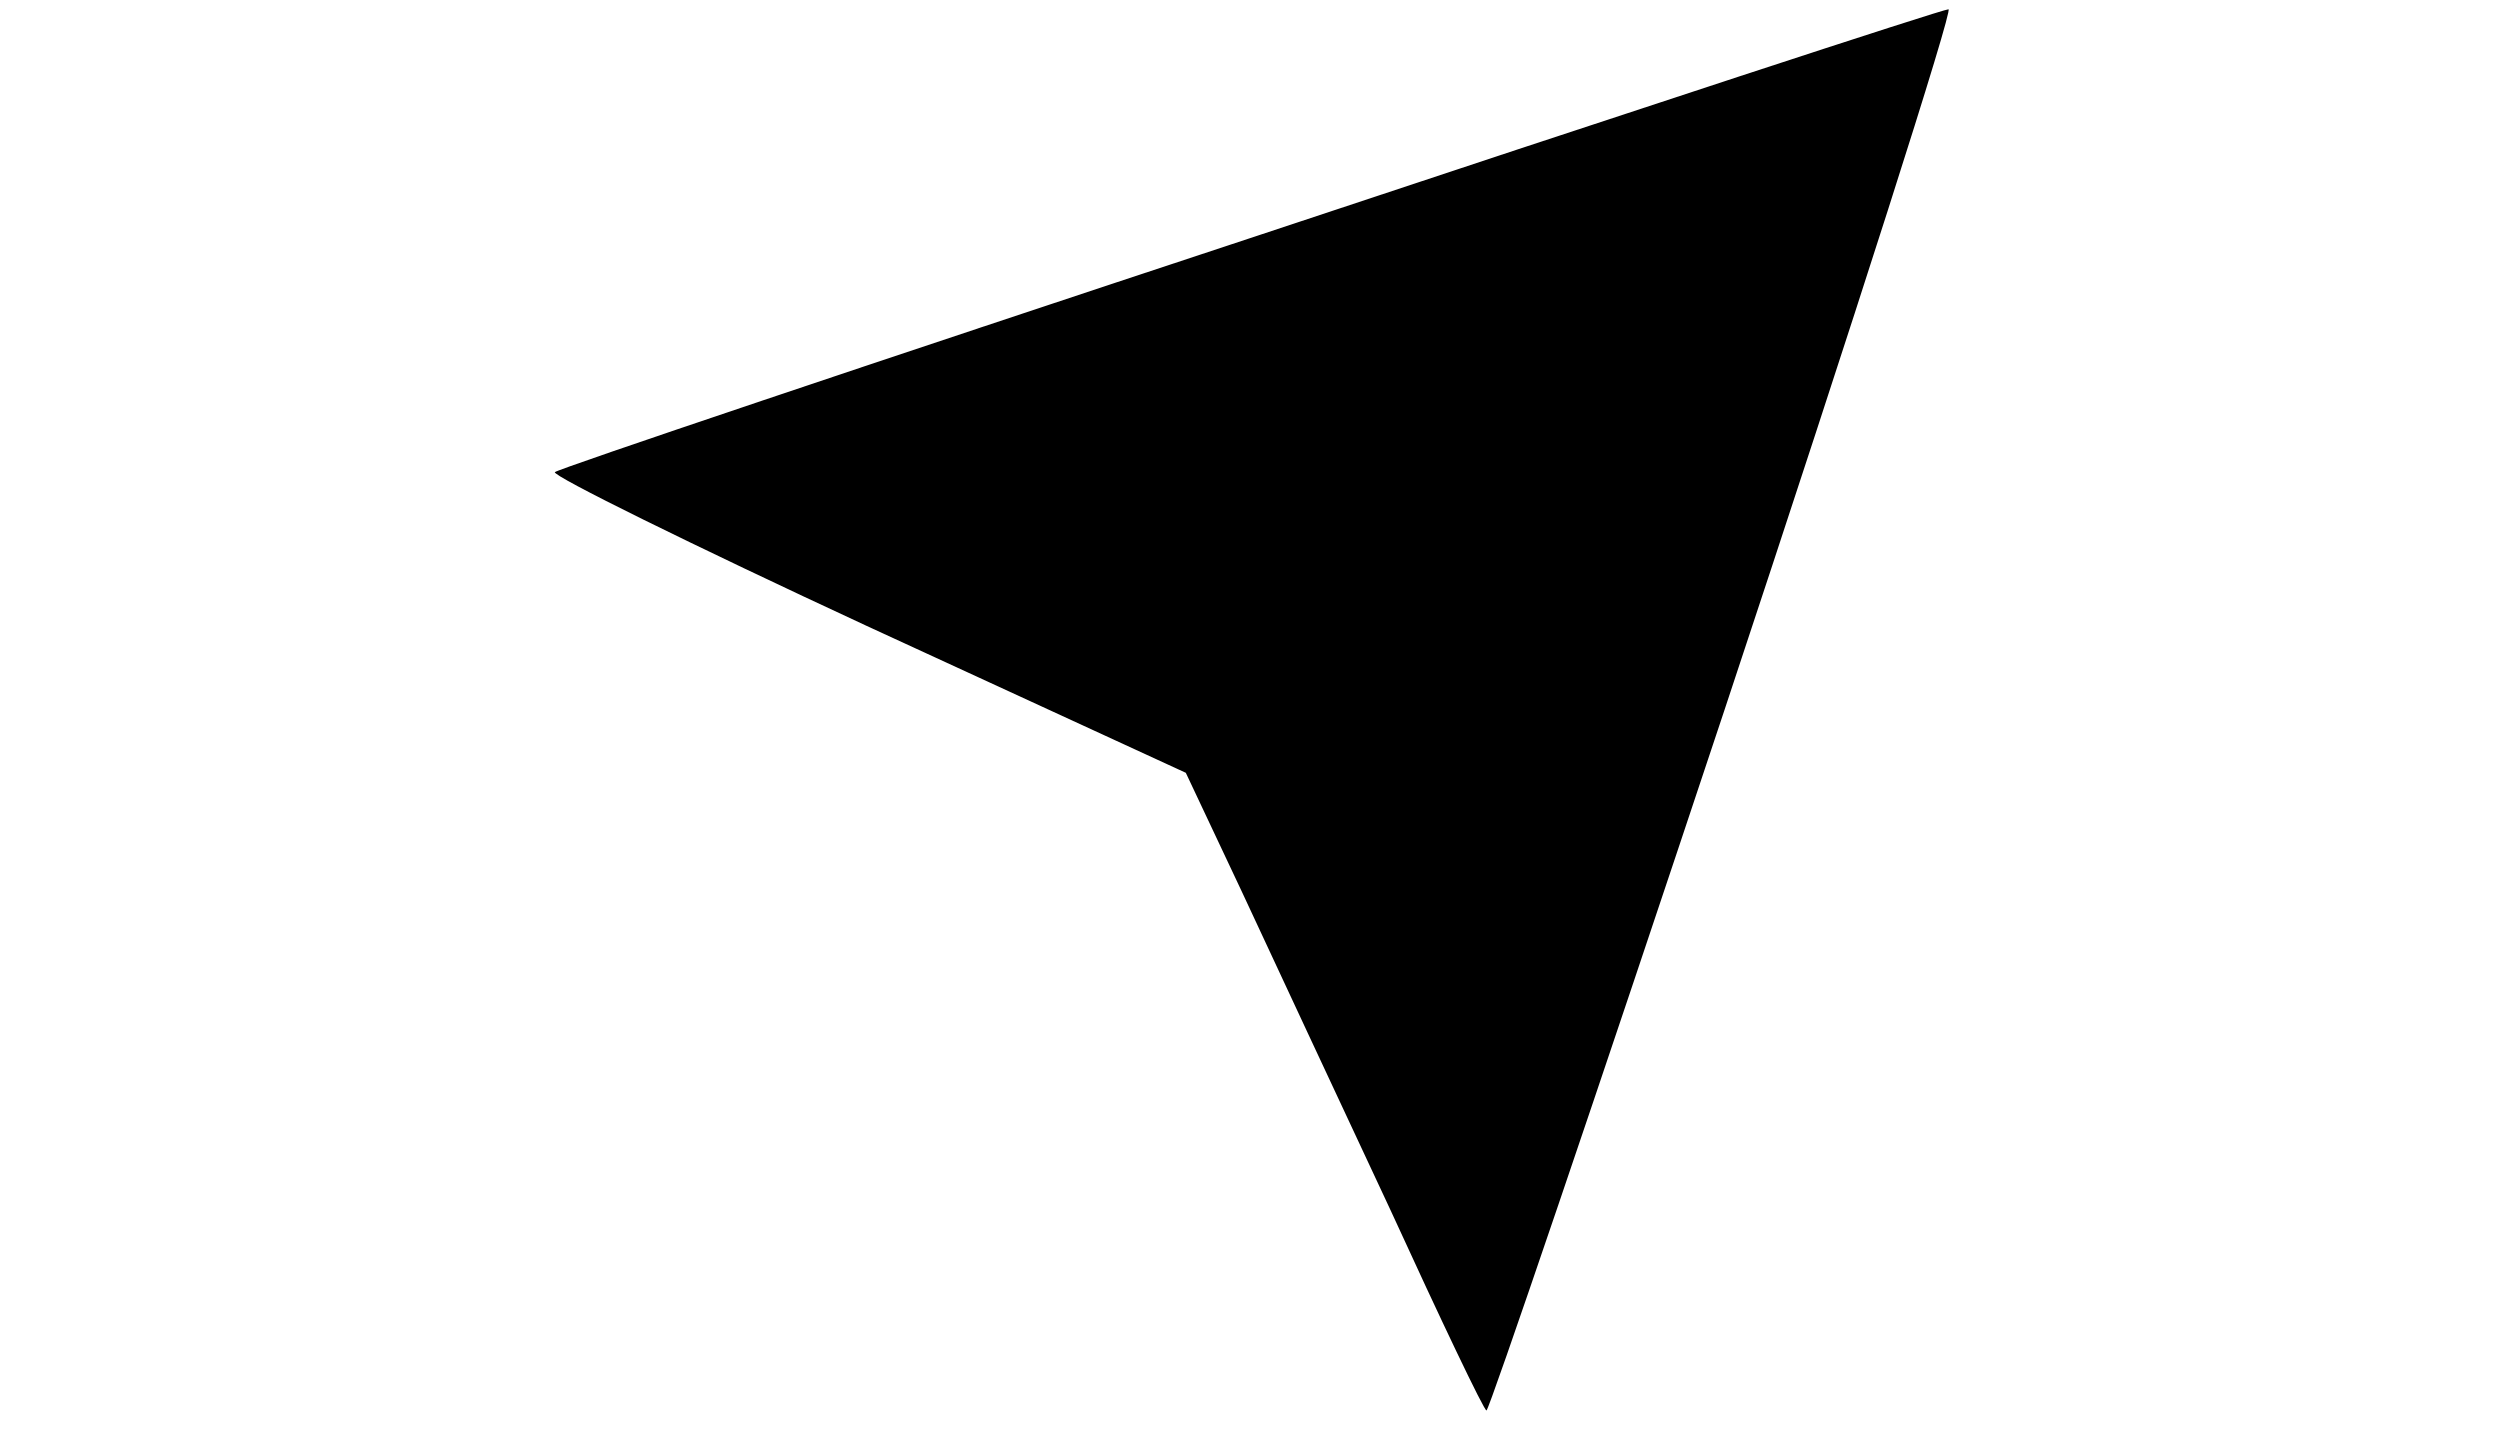 <?xml version="1.0" standalone="no"?>
<!DOCTYPE svg PUBLIC "-//W3C//DTD SVG 20010904//EN"
 "http://www.w3.org/TR/2001/REC-SVG-20010904/DTD/svg10.dtd">
<svg version="1.0" xmlns="http://www.w3.org/2000/svg"
 width="296pt" height="171pt" viewBox="0 0 296 171"
 preserveAspectRatio="xMidYMid meet">

<g transform="translate(0,171) scale(0.1,-0.1)"
fill="#000000" stroke="none">
<path d="M1480 1428 c-448 -148 -819 -273 -823 -277 -4 -4 162 -86 369 -182
l378 -174 66 -140 c36 -77 115 -247 176 -377 60 -131 111 -238 114 -238 3 0
130 373 282 830 156 470 271 830 265 829 -7 0 -379 -122 -827 -271z"/>
</g>
</svg>
